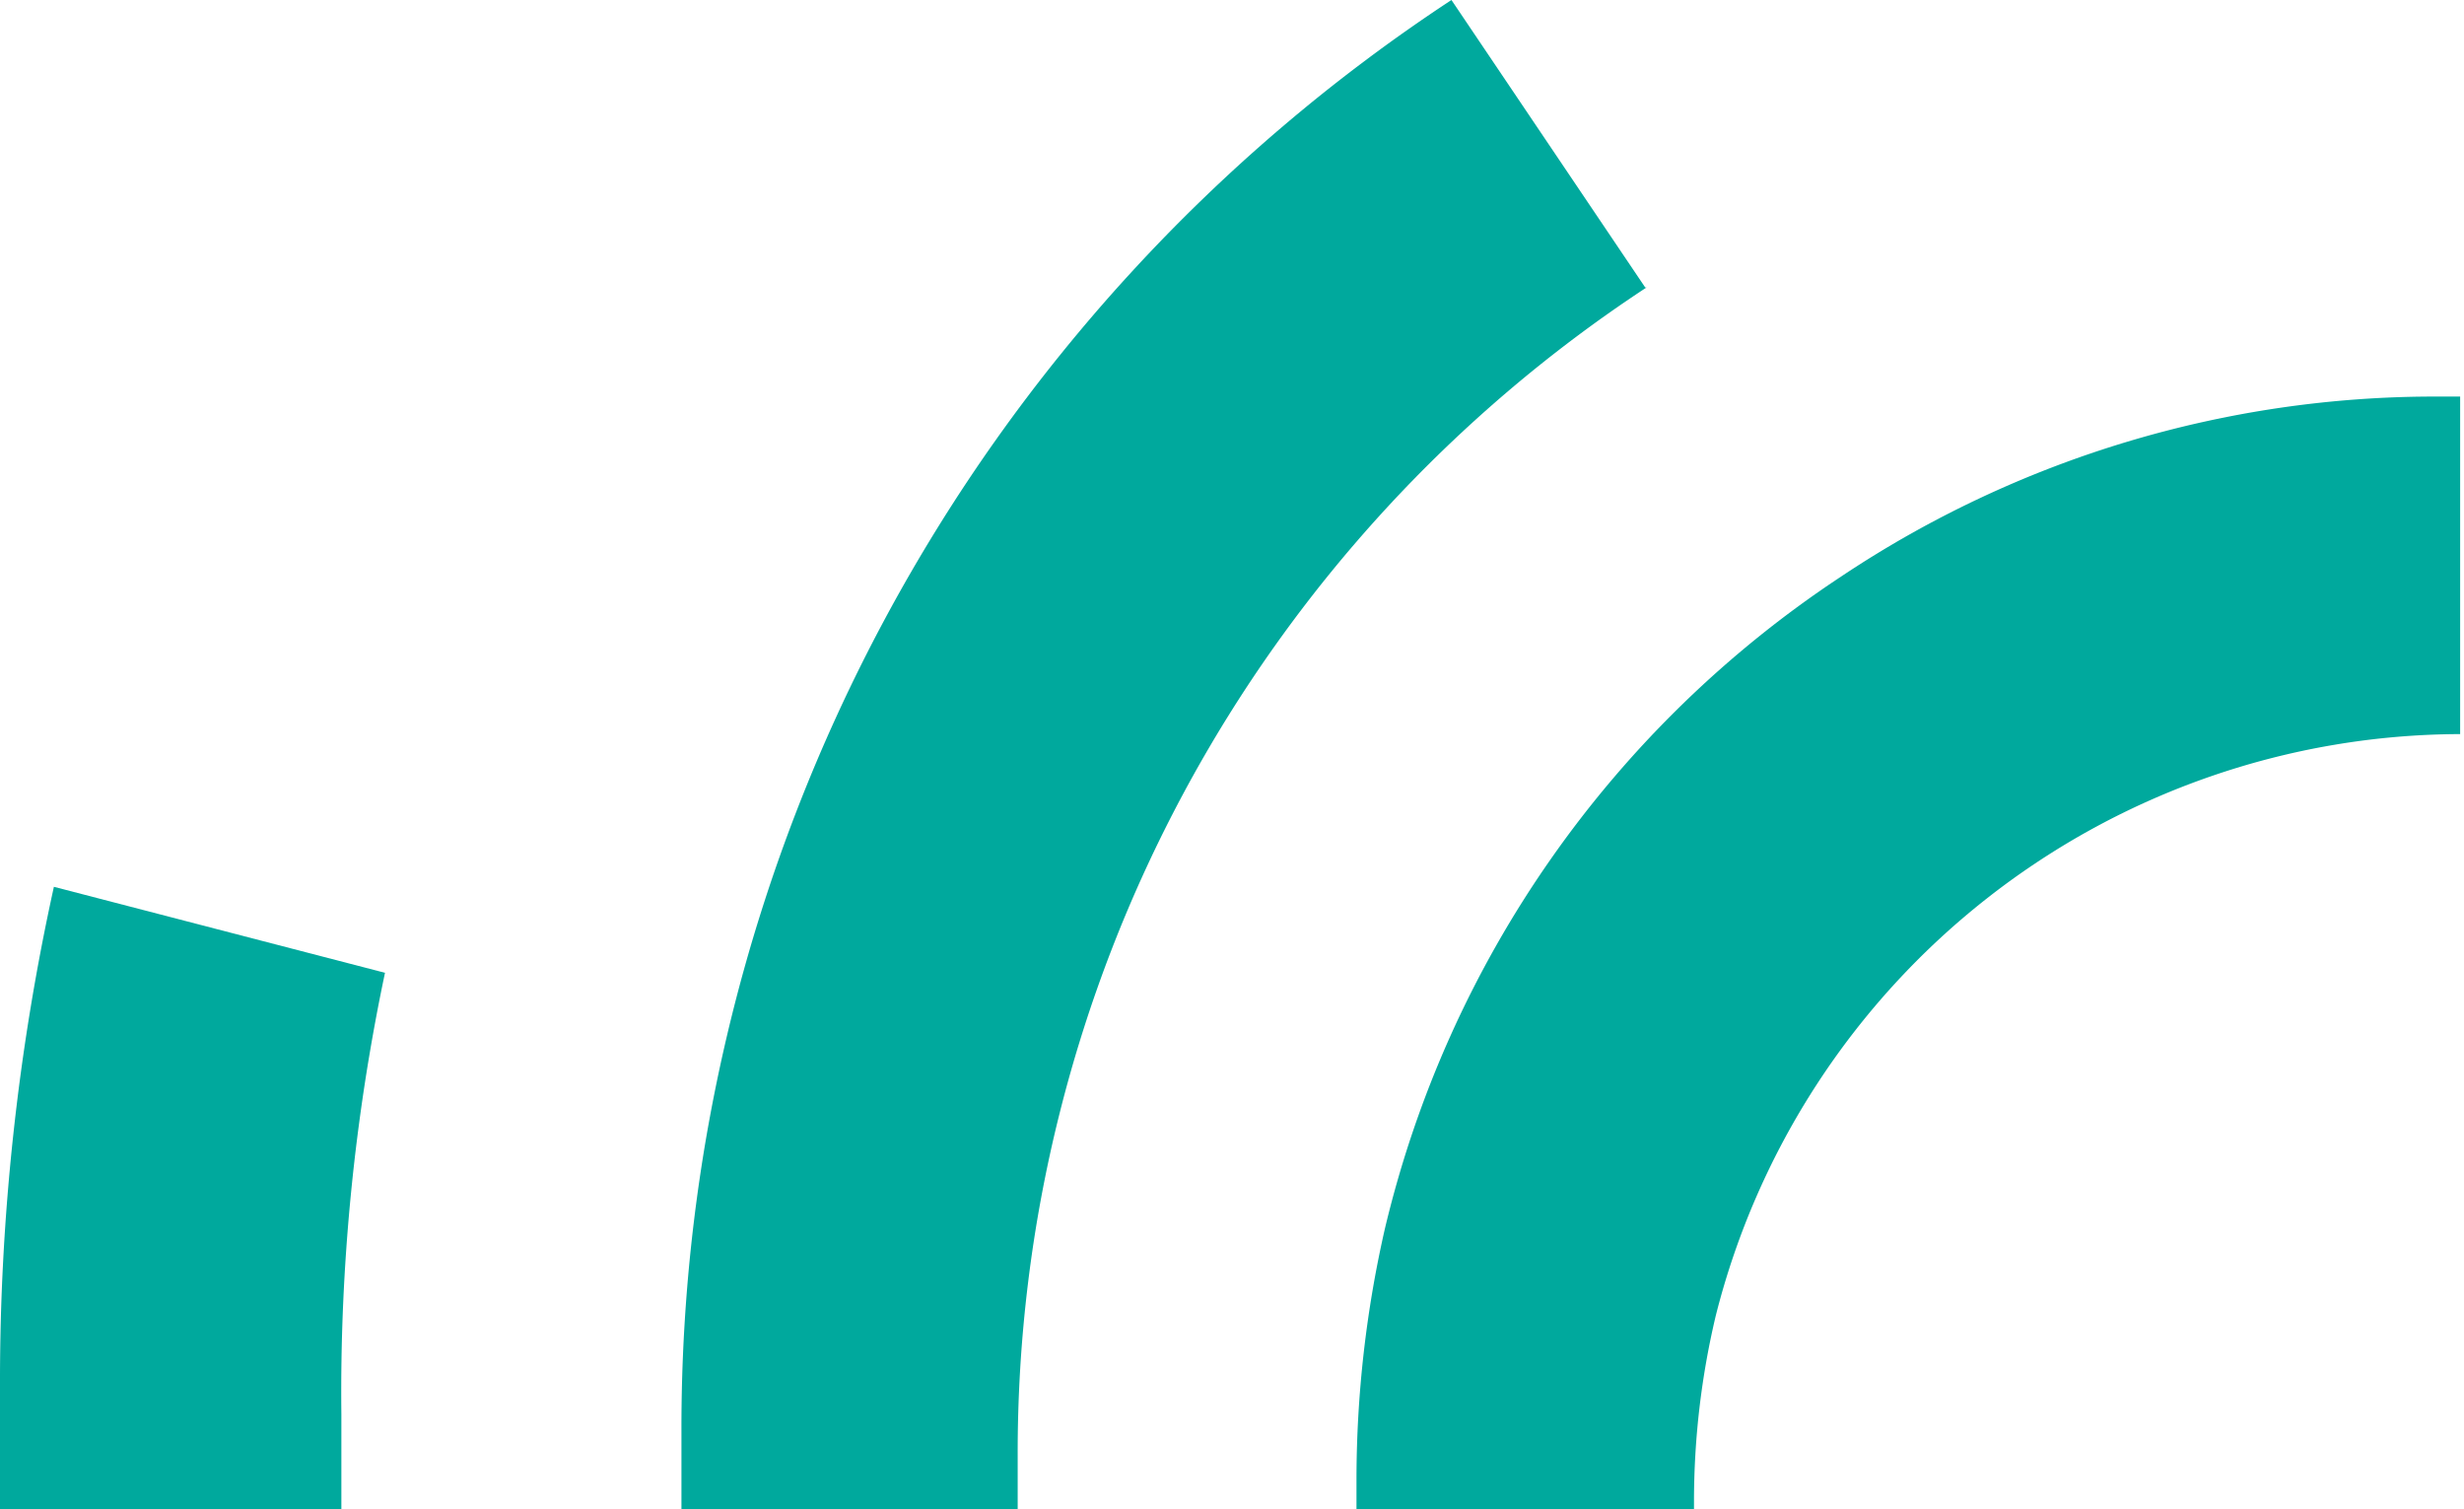 <svg xmlns="http://www.w3.org/2000/svg" viewBox="0 0 19.2 11.76"><defs><style>.cls-1{fill:#00a99d;}</style></defs><title>icoAsset 1</title><g id="Layer_2" data-name="Layer 2"><g id="Layer_1-2" data-name="Layer 1"><path class="cls-1" d="M19,3.09a8.33,8.33,0,0,0-4.65,1.4,8.42,8.42,0,0,0-3.56,5.09,8.8,8.8,0,0,0-.22,1.94v.24H13.2V11.7a6.26,6.26,0,0,1,.17-1.45,6,6,0,0,1,5.8-4.53h0V3.09Z"/><path class="cls-1" d="M12.82,2.24,11.31,0a13.31,13.31,0,0,0-6,11.16c0,.2,0,.4,0,.6H7.93c0-.14,0-.28,0-.42a10.86,10.86,0,0,1,4.9-9.1Z"/><path class="cls-1" d="M.42,6.91A17.9,17.9,0,0,0,0,10.8c0,.32,0,.64,0,1H2.66c0-.26,0-.52,0-.78A15.81,15.81,0,0,1,3,7.58Z"/></g></g></svg>